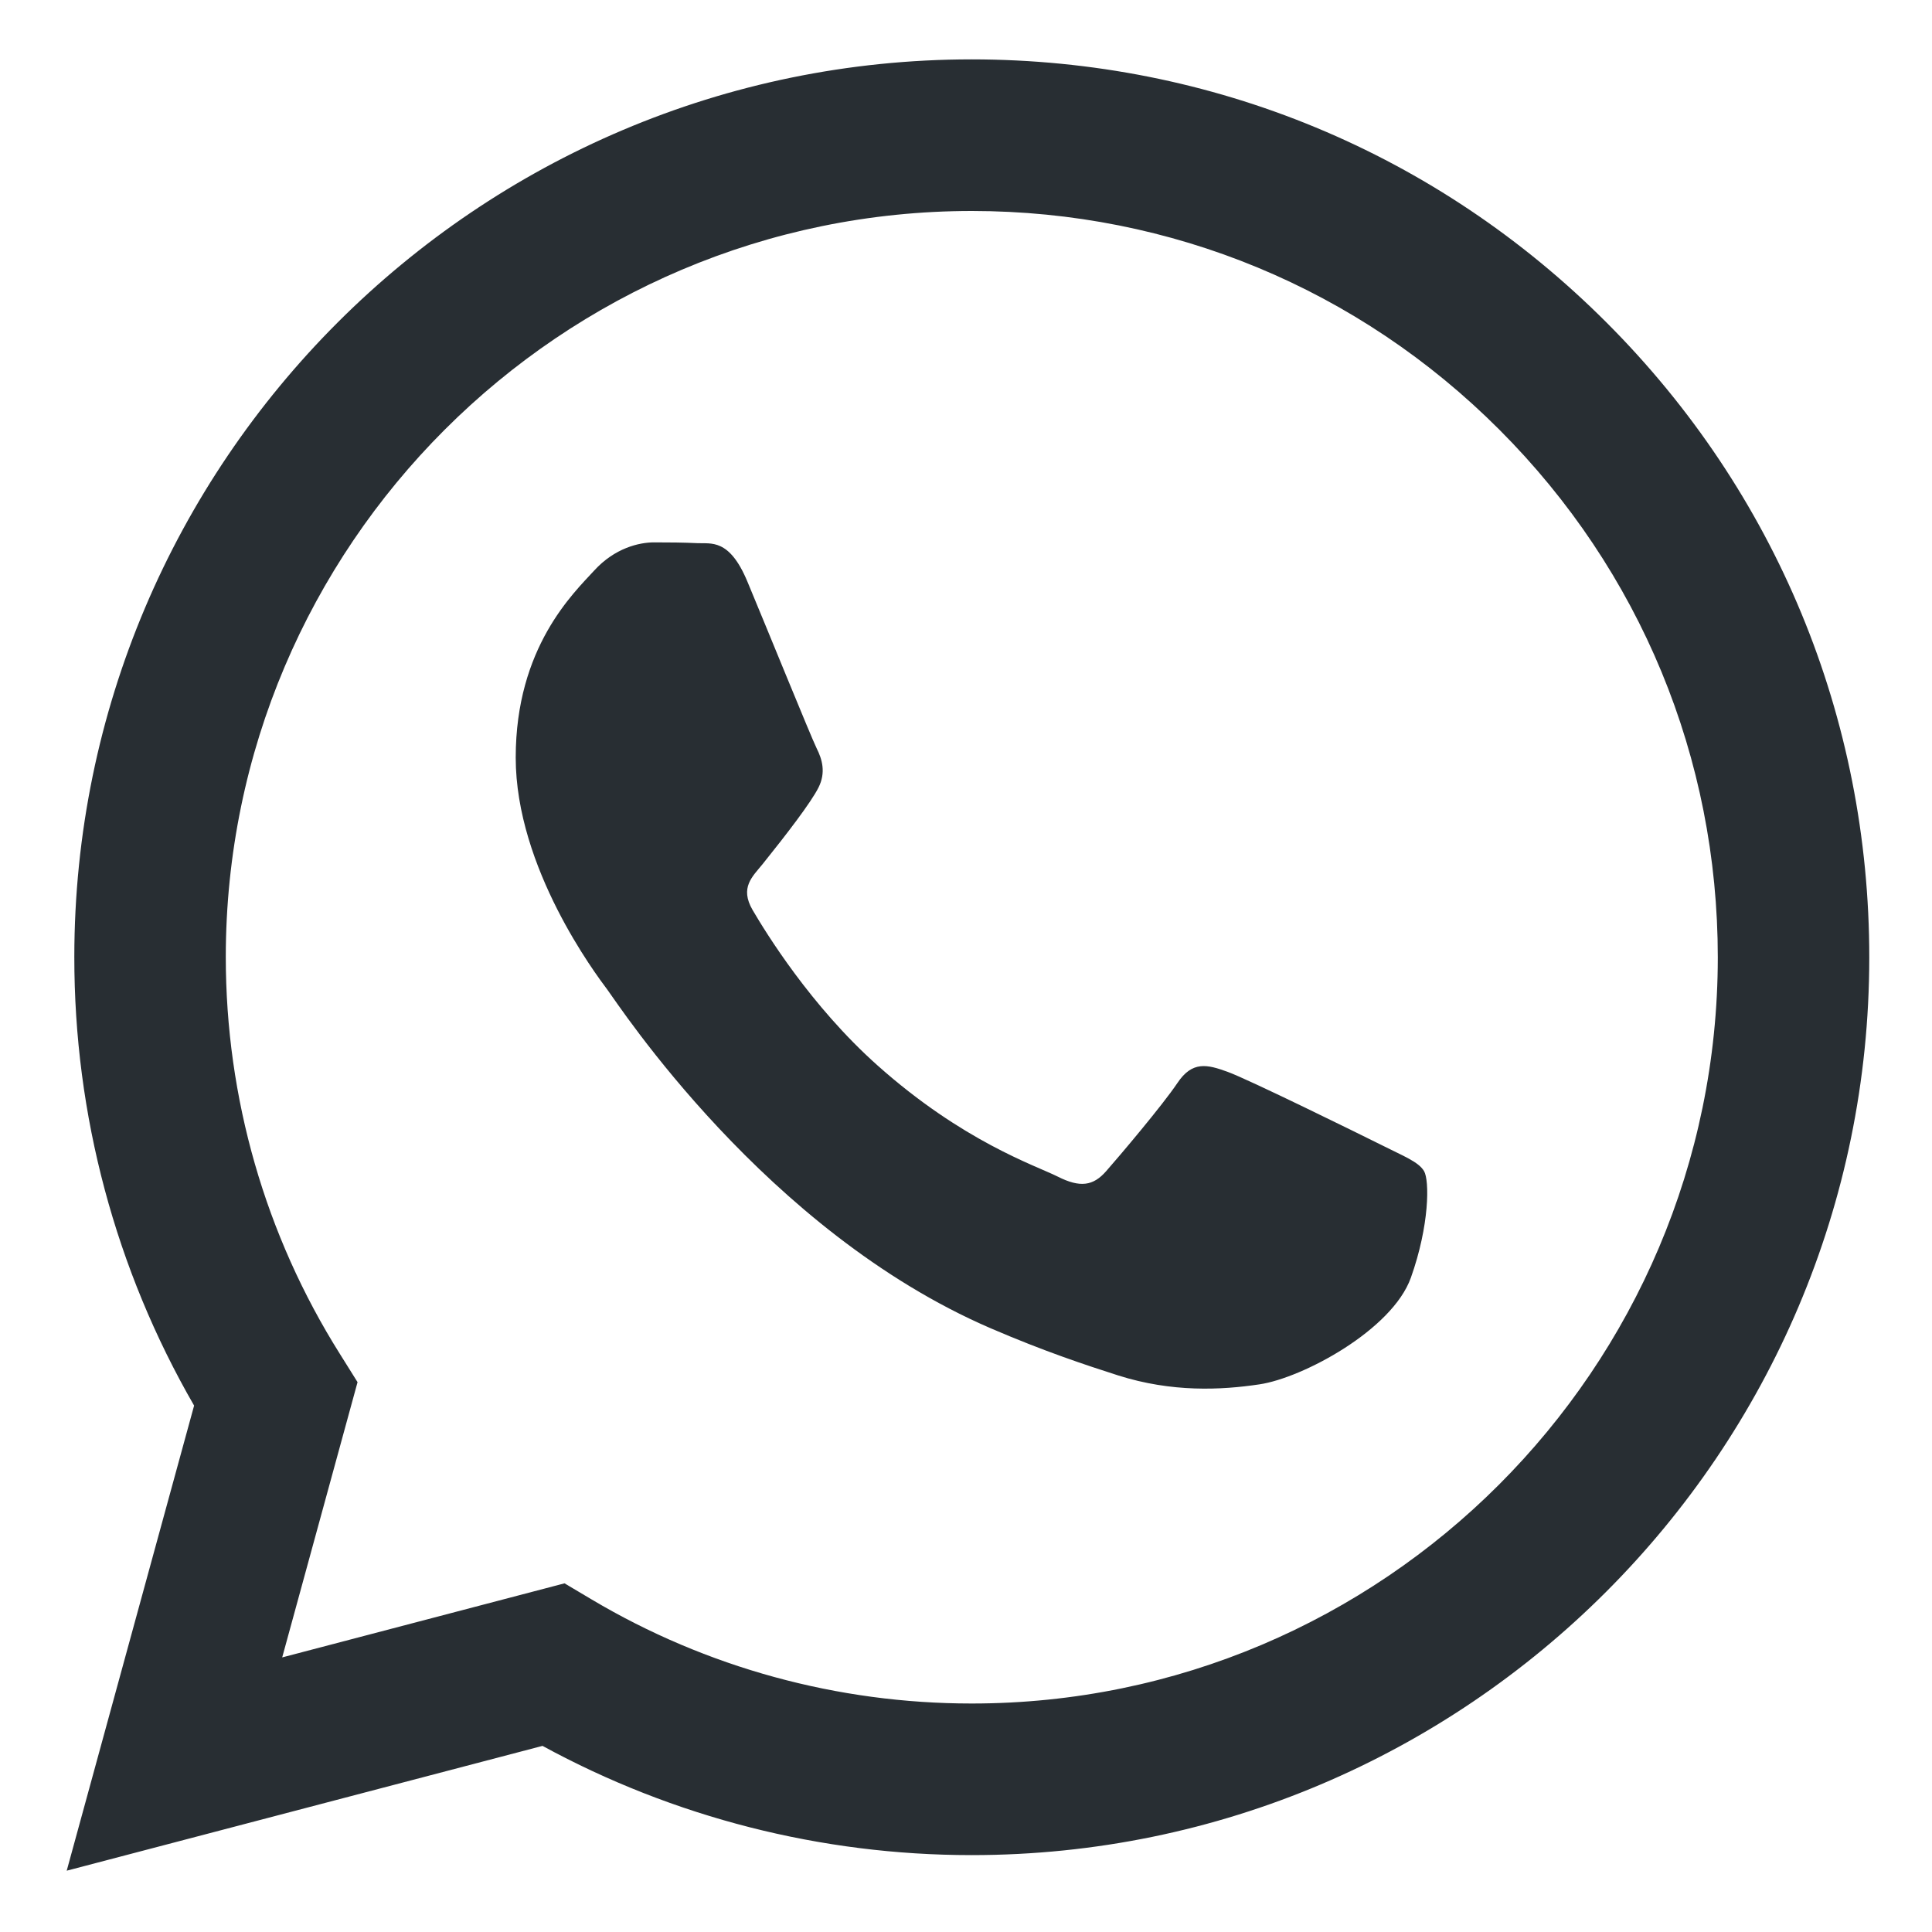 <svg width="15" height="15" viewBox="0 0 15 15" fill="none" xmlns="http://www.w3.org/2000/svg">
<path fill-rule="evenodd" clip-rule="evenodd" d="M12.474 2.505C11.159 1.188 9.409 0.462 7.545 0.461C3.704 0.461 0.578 3.587 0.577 7.429C0.576 8.657 0.897 9.856 1.507 10.913L0.518 14.524L4.212 13.555C5.23 14.11 6.376 14.403 7.542 14.403H7.545C11.386 14.403 14.512 11.277 14.513 7.435C14.514 5.573 13.79 3.822 12.474 2.505ZM7.545 13.226H7.543C6.503 13.226 5.484 12.947 4.595 12.419L4.383 12.293L2.191 12.868L2.776 10.731L2.639 10.512C2.059 9.59 1.753 8.524 1.753 7.43C1.754 4.236 4.353 1.638 7.547 1.638C9.094 1.639 10.549 2.242 11.642 3.337C12.736 4.432 13.337 5.887 13.337 7.434C13.335 10.628 10.737 13.226 7.545 13.226ZM10.722 8.888C10.548 8.801 9.692 8.38 9.532 8.322C9.373 8.264 9.257 8.235 9.141 8.409C9.024 8.583 8.691 8.976 8.589 9.092C8.488 9.208 8.386 9.223 8.212 9.135C8.038 9.048 7.477 8.864 6.812 8.271C6.294 7.809 5.945 7.239 5.843 7.065C5.742 6.891 5.842 6.806 5.92 6.71C6.108 6.476 6.297 6.23 6.355 6.114C6.413 5.998 6.384 5.896 6.34 5.809C6.297 5.722 5.949 4.865 5.803 4.516C5.662 4.177 5.519 4.223 5.412 4.217C5.31 4.212 5.194 4.211 5.078 4.211C4.962 4.211 4.773 4.255 4.614 4.429C4.454 4.604 4.004 5.025 4.004 5.882C4.004 6.739 4.628 7.567 4.715 7.683C4.802 7.799 5.943 9.558 7.69 10.312C8.105 10.491 8.429 10.598 8.682 10.679C9.099 10.811 9.479 10.793 9.779 10.748C10.114 10.698 10.809 10.326 10.954 9.92C11.099 9.513 11.099 9.164 11.056 9.092C11.012 9.019 10.896 8.976 10.722 8.888Z" fill="#282E33"/>
</svg>
